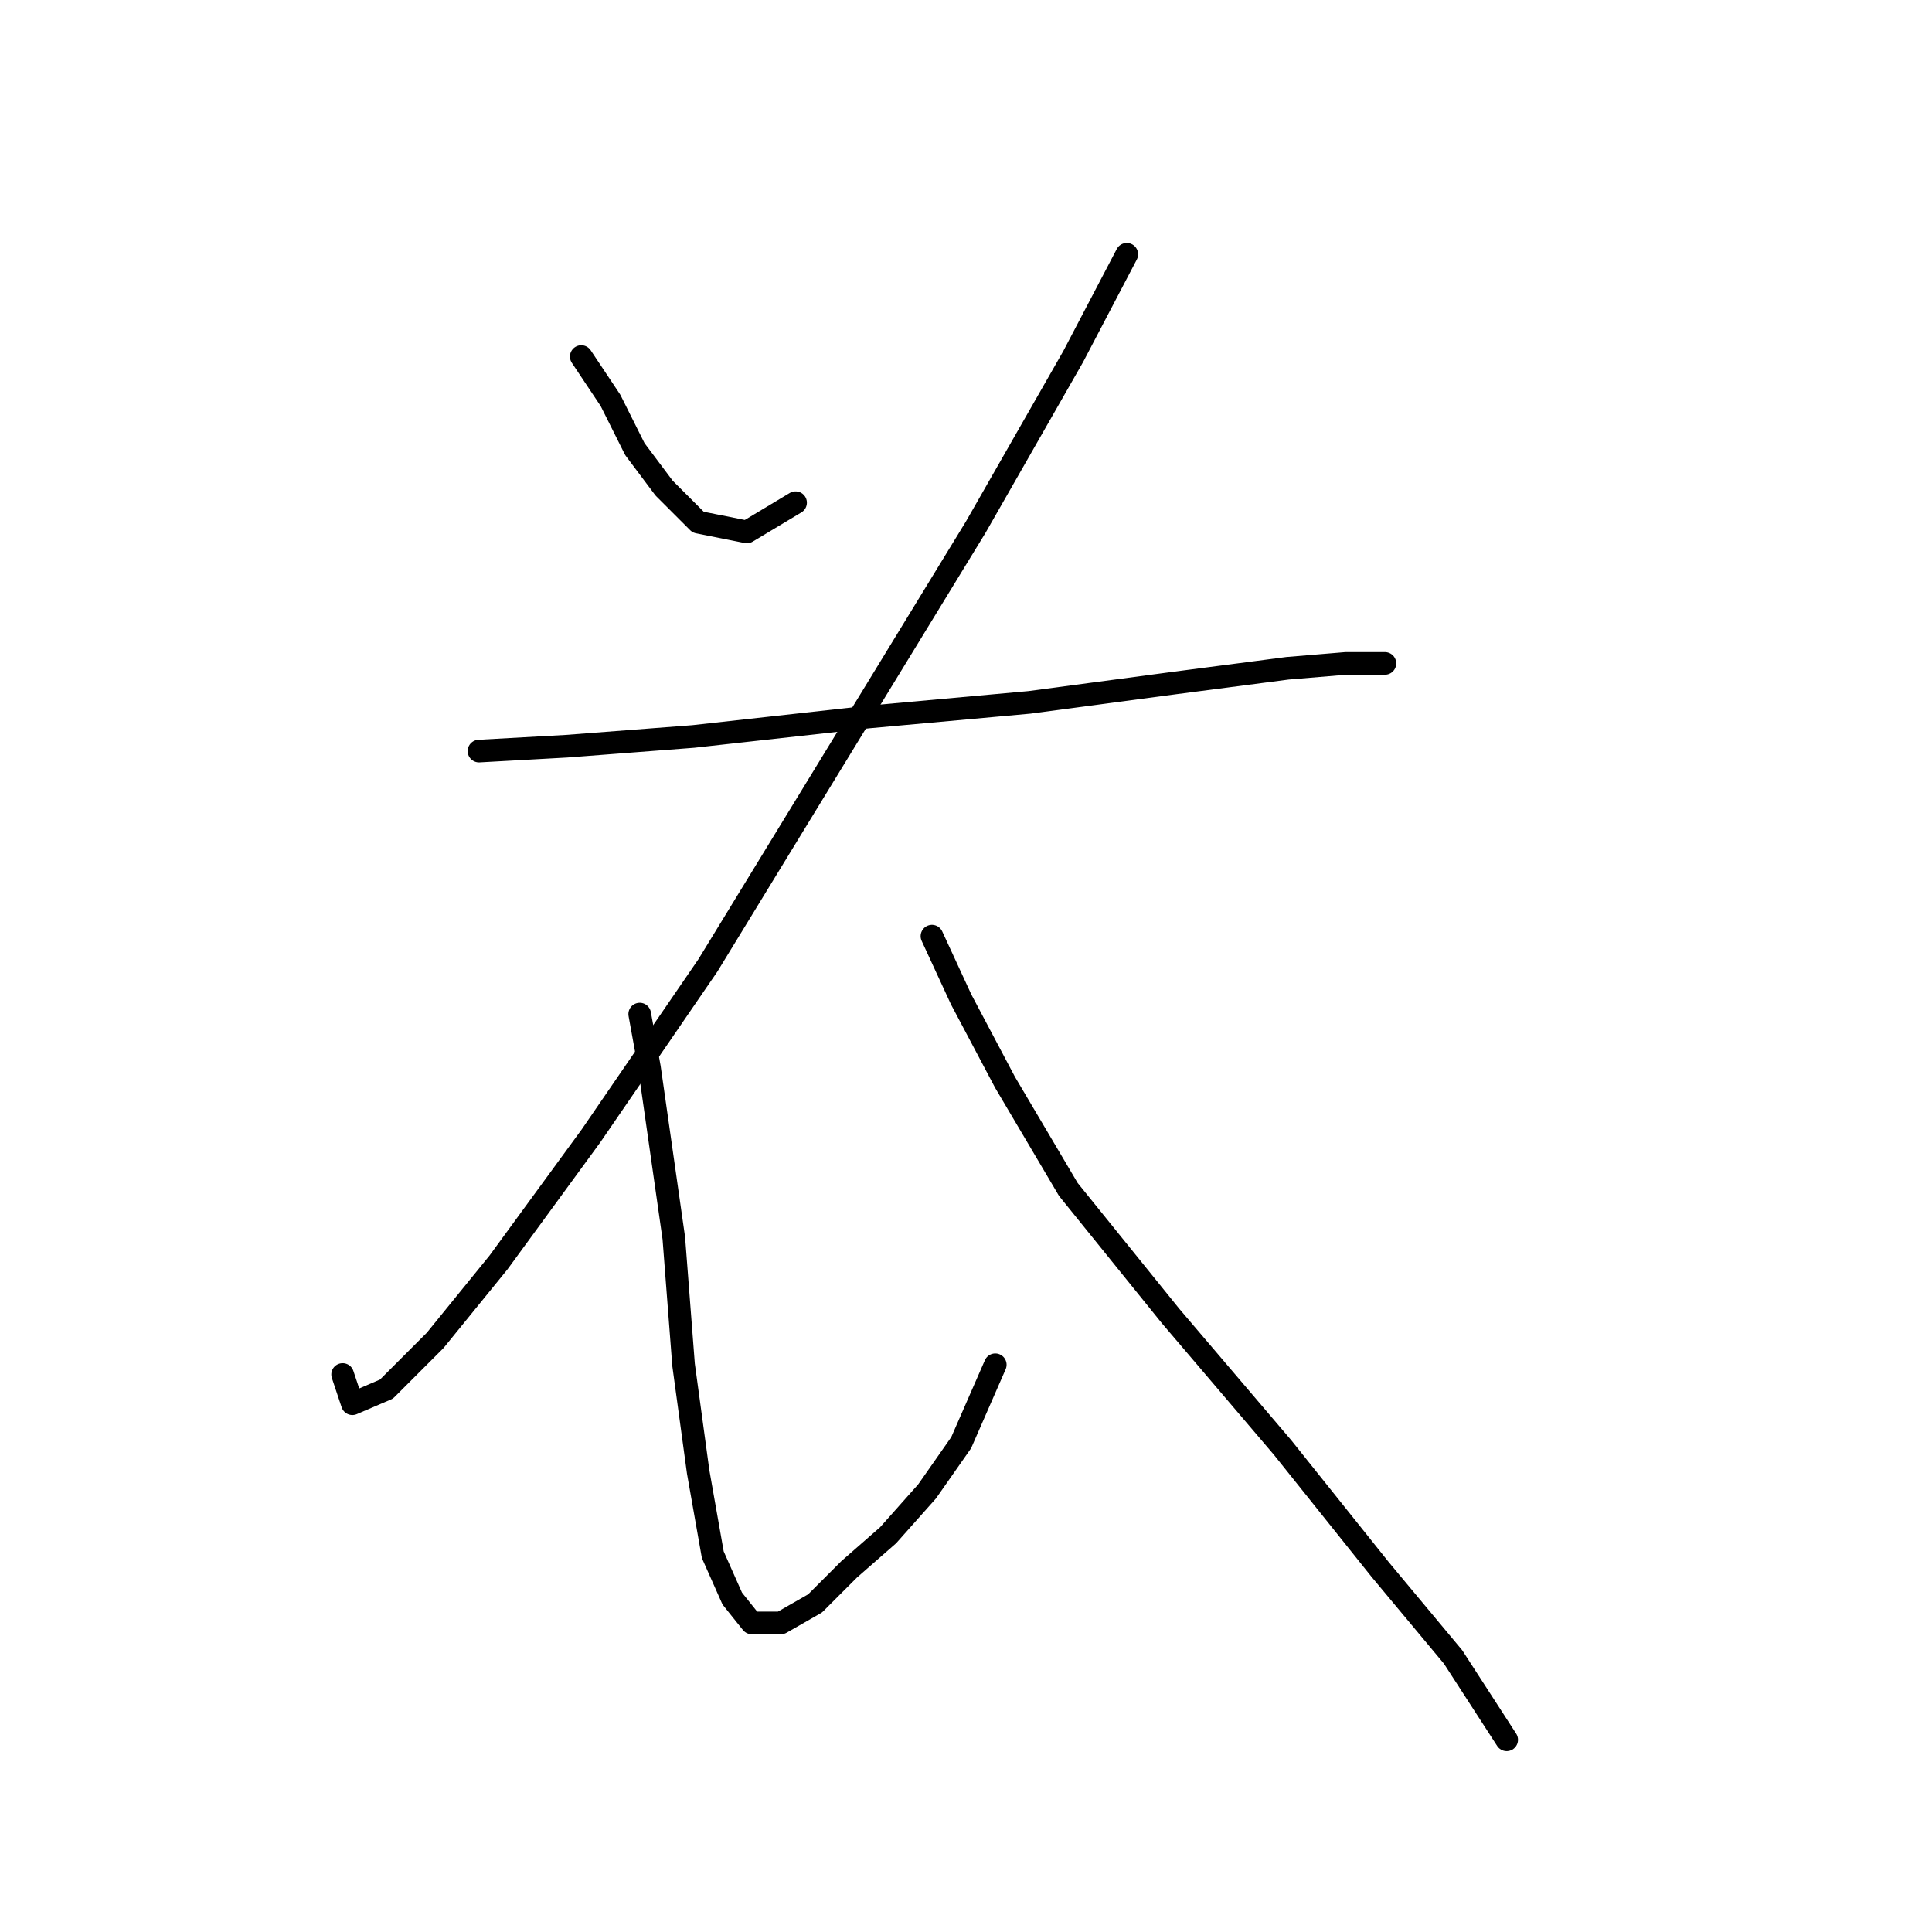 <?xml version="1.0" standalone="no"?>
    <svg width="256" height="256" xmlns="http://www.w3.org/2000/svg" version="1.1">
    <polyline stroke="black" stroke-width="3" stroke-linecap="round" fill="transparent" stroke-linejoin="round" points="77.022 47.247 80.894 53.056 84.121 59.509 87.993 64.672 92.511 69.19 98.964 70.481 105.418 66.608 105.418 66.608 " />
        <polyline stroke="black" stroke-width="3" stroke-linecap="round" fill="transparent" stroke-linejoin="round" points="149.303 33.695 142.204 47.247 129.297 69.835 108 104.685 93.802 127.918 78.313 150.506 66.051 167.285 57.661 177.611 51.207 184.065 46.69 186.001 45.399 182.129 45.399 182.129 " />
        <polyline stroke="black" stroke-width="3" stroke-linecap="round" fill="transparent" stroke-linejoin="round" points="63.469 99.522 75.086 98.877 91.865 97.586 115.099 95.004 136.396 93.068 155.757 90.487 170.6 88.551 178.344 87.905 183.507 87.905 183.507 87.905 " />
        <polyline stroke="black" stroke-width="3" stroke-linecap="round" fill="transparent" stroke-linejoin="round" points="84.766 134.372 86.057 141.471 87.348 150.506 89.284 164.059 90.575 180.838 92.511 195.036 94.447 206.007 97.028 211.816 99.61 215.043 103.482 215.043 108 212.461 112.517 207.944 117.68 203.426 122.843 197.618 127.361 191.164 131.878 180.838 131.878 180.838 " />
        <polyline stroke="black" stroke-width="3" stroke-linecap="round" fill="transparent" stroke-linejoin="round" points="123.488 124.046 127.361 132.436 133.169 143.407 141.559 157.605 155.111 174.384 169.955 191.809 182.862 207.944 192.543 219.56 199.642 230.531 199.642 230.531 " />
        </svg>